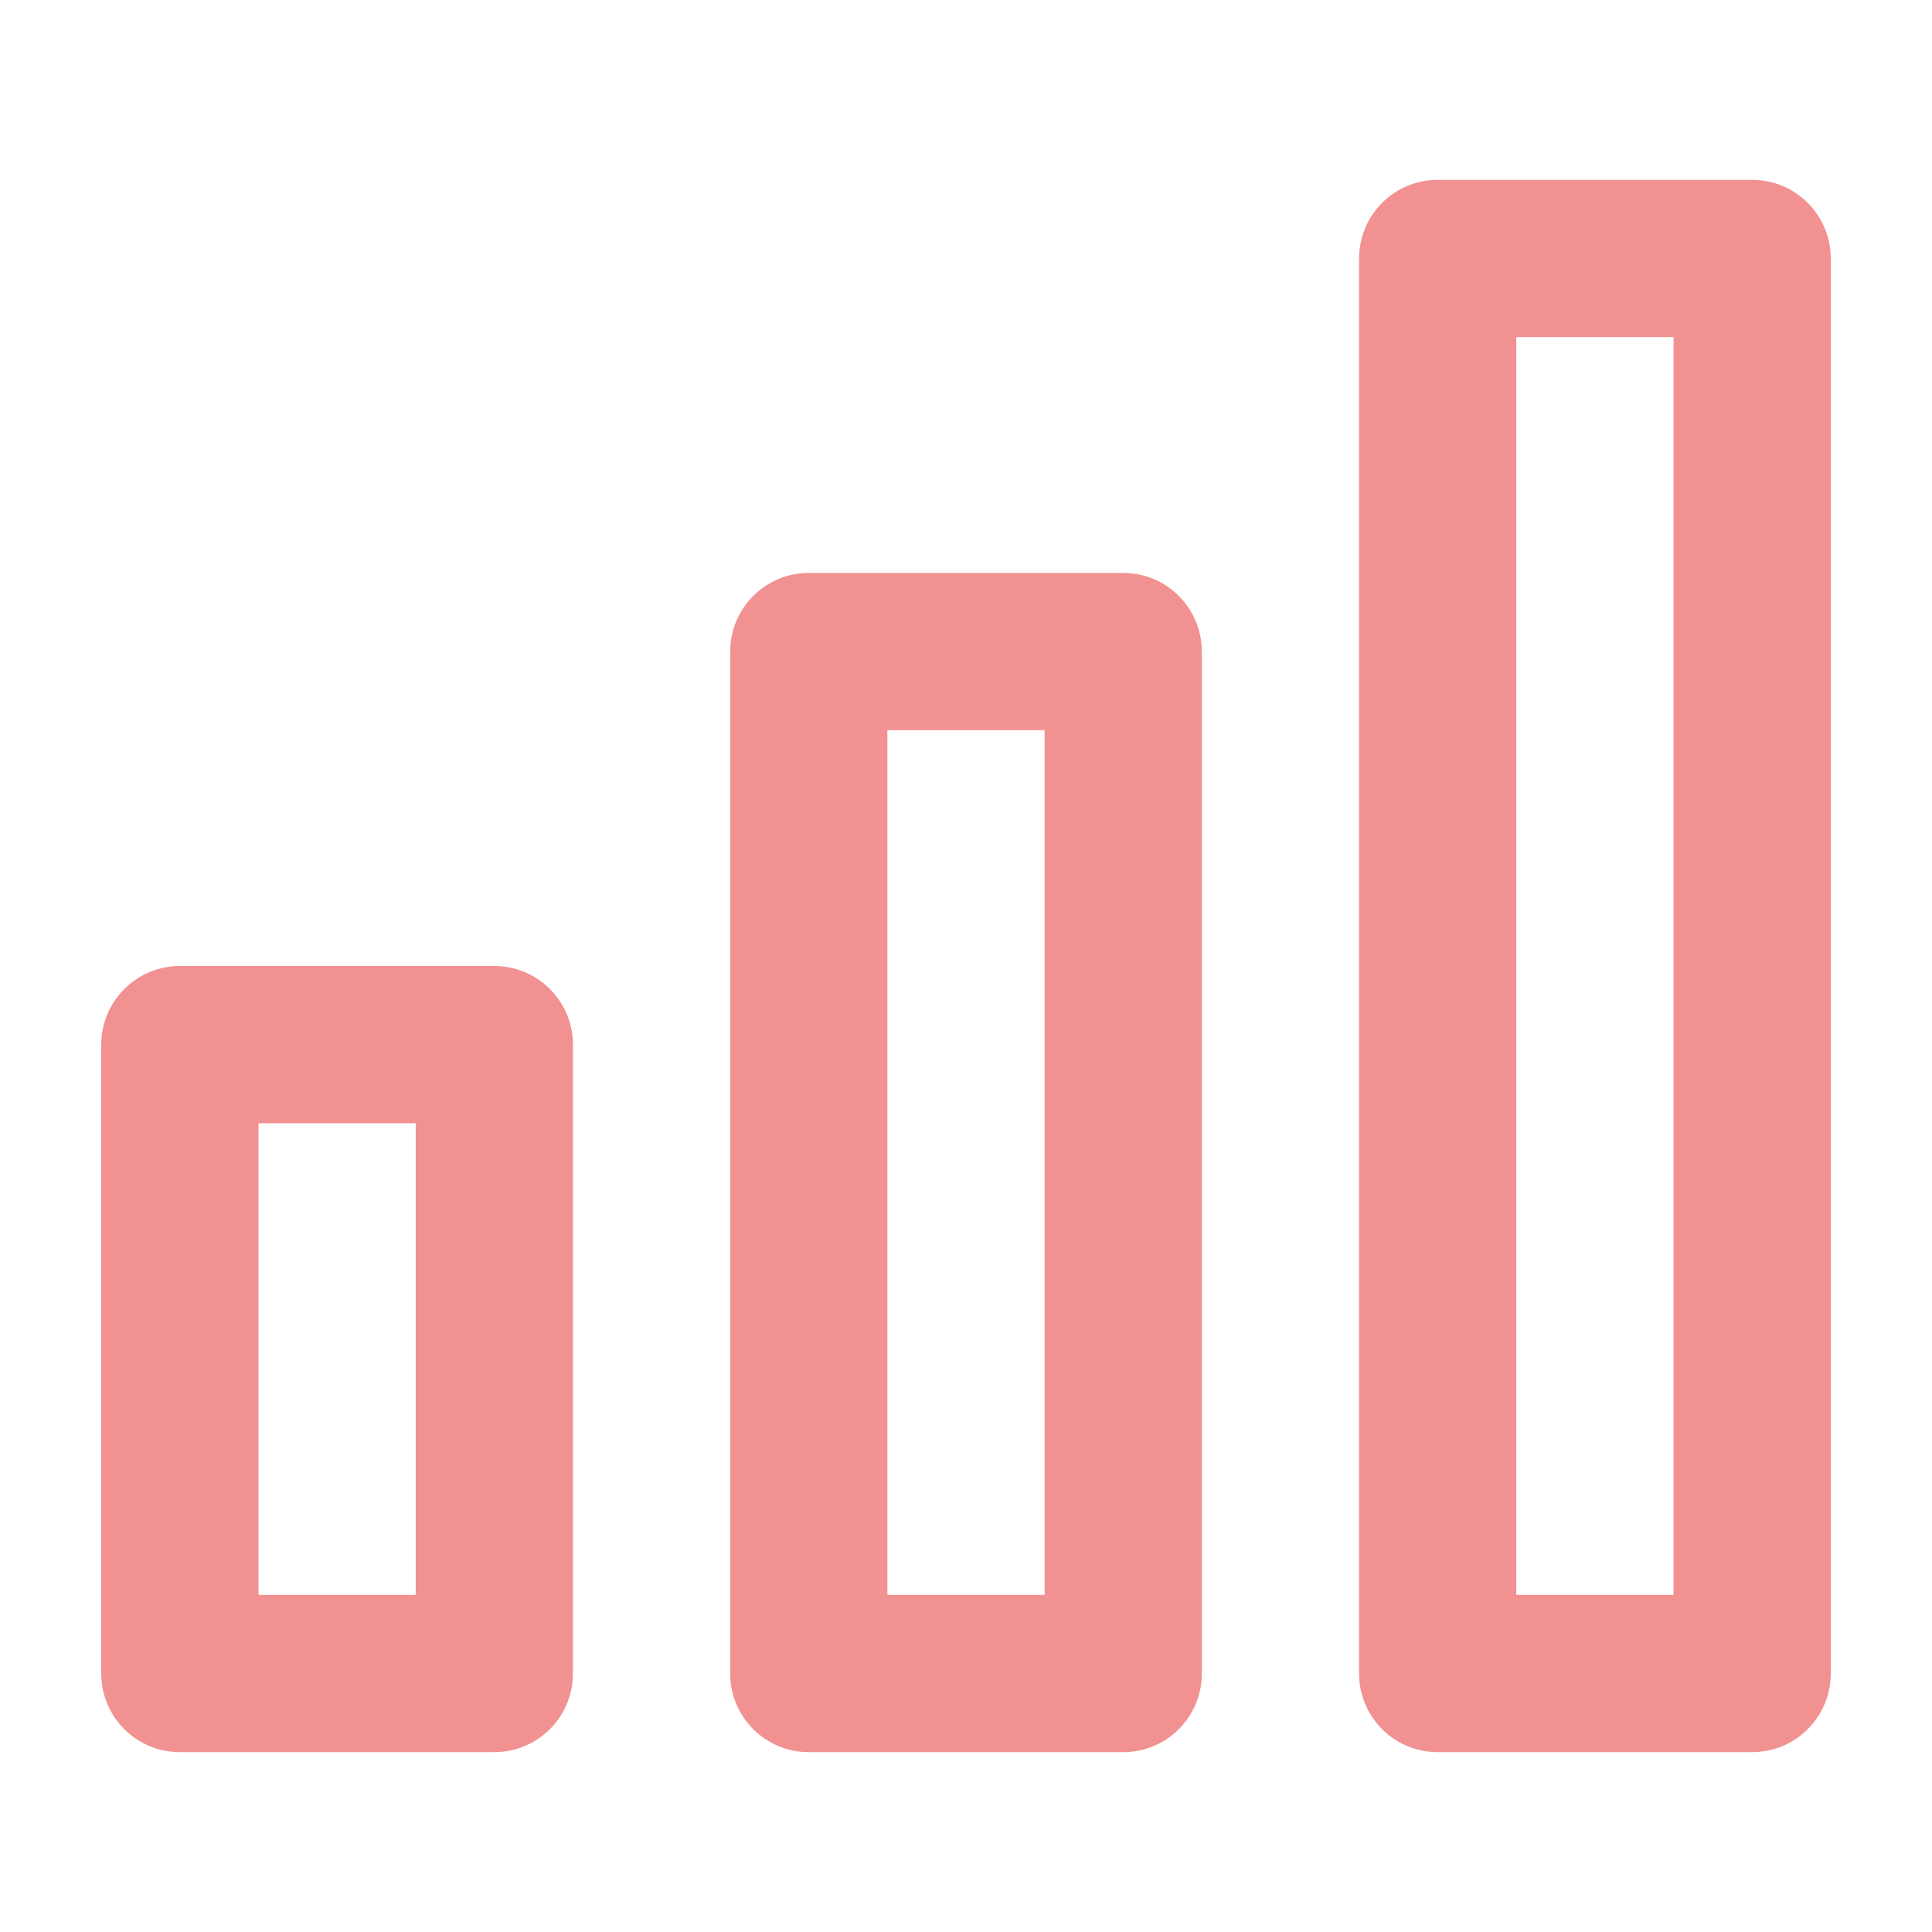 <svg width="64" height="64" viewBox="0 0 64 64" fill="none" xmlns="http://www.w3.org/2000/svg">
<path fill-rule="evenodd" clip-rule="evenodd" d="M50.229 52.833H55.438V11.167H50.229V52.833ZM58.042 58.042H47.625C46.185 58.042 45.021 56.878 45.021 55.438V8.562C45.021 7.125 46.185 5.958 47.625 5.958H58.042C59.482 5.958 60.646 7.125 60.646 8.562V55.438C60.646 56.878 59.482 58.042 58.042 58.042ZM29.396 52.833H34.604V24.188H29.396V52.833ZM37.208 58.042H26.792C25.354 58.042 24.188 56.878 24.188 55.438V21.583C24.188 20.146 25.354 18.979 26.792 18.979H37.208C38.648 18.979 39.812 20.146 39.812 21.583V55.438C39.812 56.878 38.648 58.042 37.208 58.042ZM13.771 52.833H8.562V37.208H13.771V52.833ZM5.958 58.042H16.375C17.812 58.042 18.979 56.878 18.979 55.438V34.604C18.979 33.167 17.812 32 16.375 32H5.958C4.521 32 3.354 33.167 3.354 34.604V55.438C3.354 56.878 4.521 58.042 5.958 58.042Z" fill="#F29191"/>
</svg>
